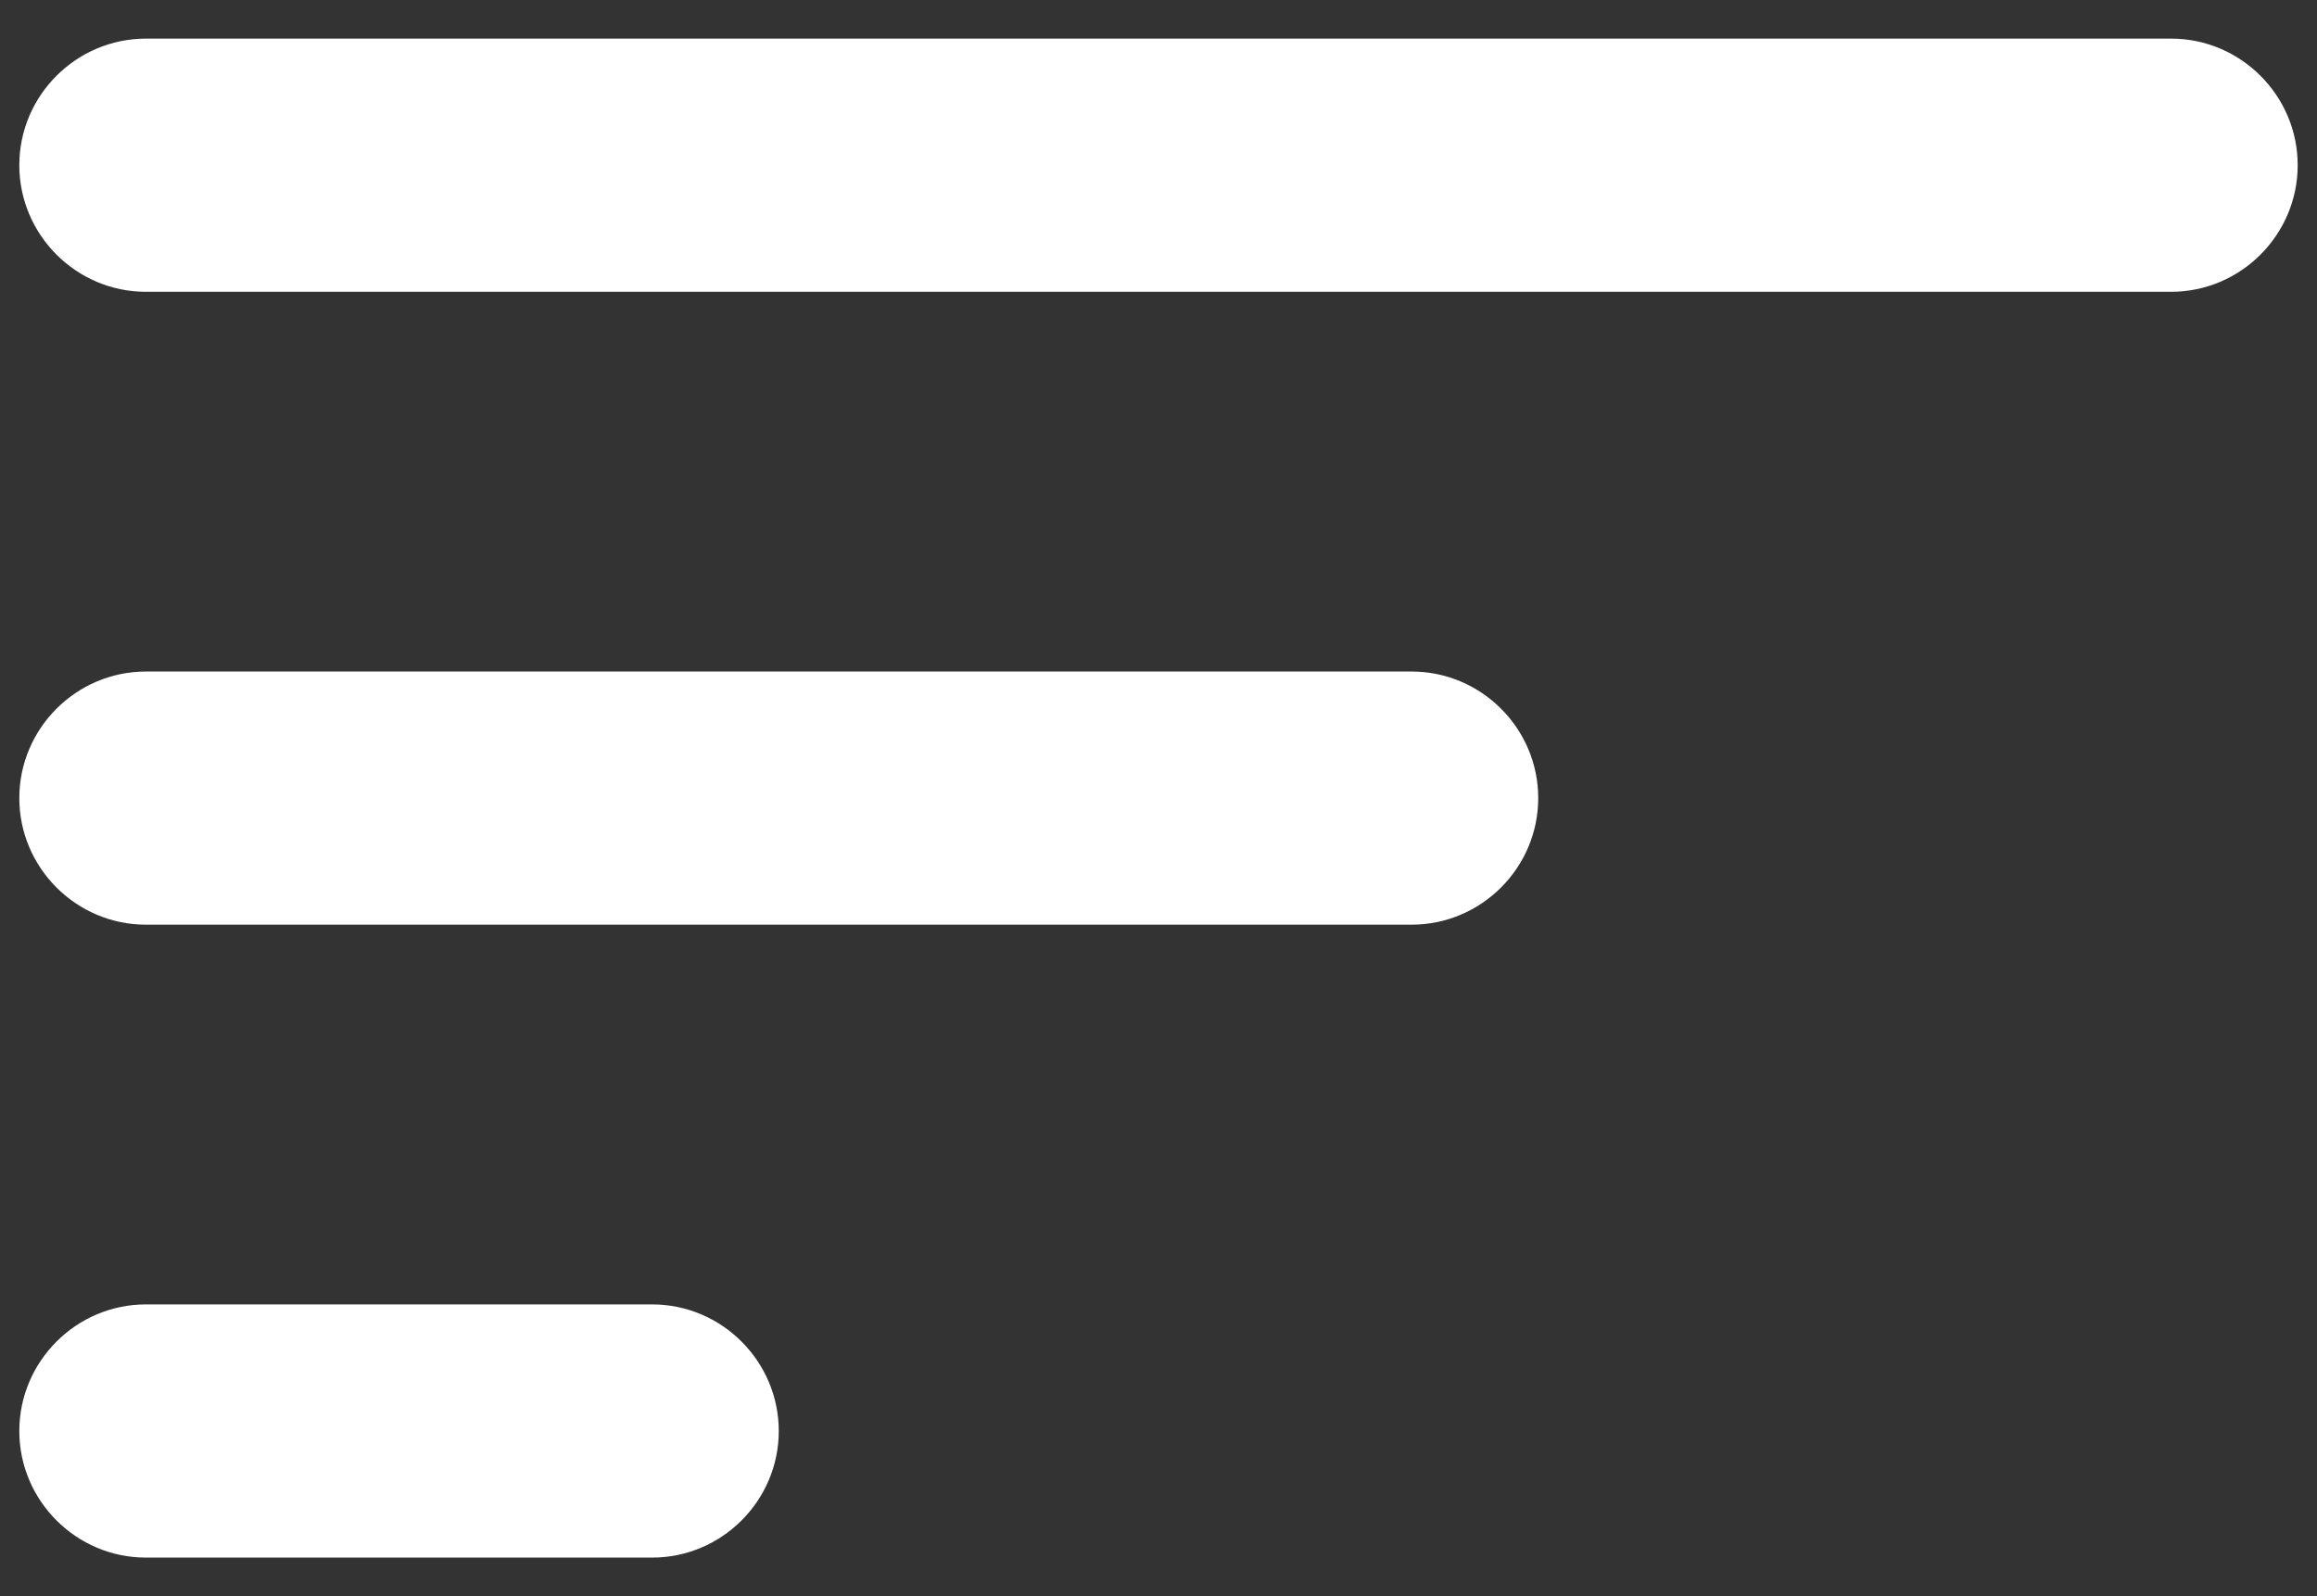 <svg width="45" height="31" viewBox="0 0 45 31" fill="none" xmlns="http://www.w3.org/2000/svg">
<rect x="0" y="0" width="45" height="31" fill="#333333" stroke="none"/>
<path d="M2.833 30.25H12.667C14.019 30.25 15.125 29.144 15.125 27.792C15.125 26.44 14.019 25.333 12.667 25.333H2.833C1.481 25.333 0.375 26.44 0.375 27.792C0.375 29.144 1.481 30.25 2.833 30.25ZM0.375 3.208C0.375 4.56 1.481 5.667 2.833 5.667H42.167C43.519 5.667 44.625 4.56 44.625 3.208C44.625 1.856 43.519 0.75 42.167 0.75H2.833C1.481 0.75 0.375 1.856 0.375 3.208ZM2.833 17.958H27.417C28.769 17.958 29.875 16.852 29.875 15.5C29.875 14.148 28.769 13.042 27.417 13.042H2.833C1.481 13.042 0.375 14.148 0.375 15.5C0.375 16.852 1.481 17.958 2.833 17.958Z" fill="white"/>
</svg>
